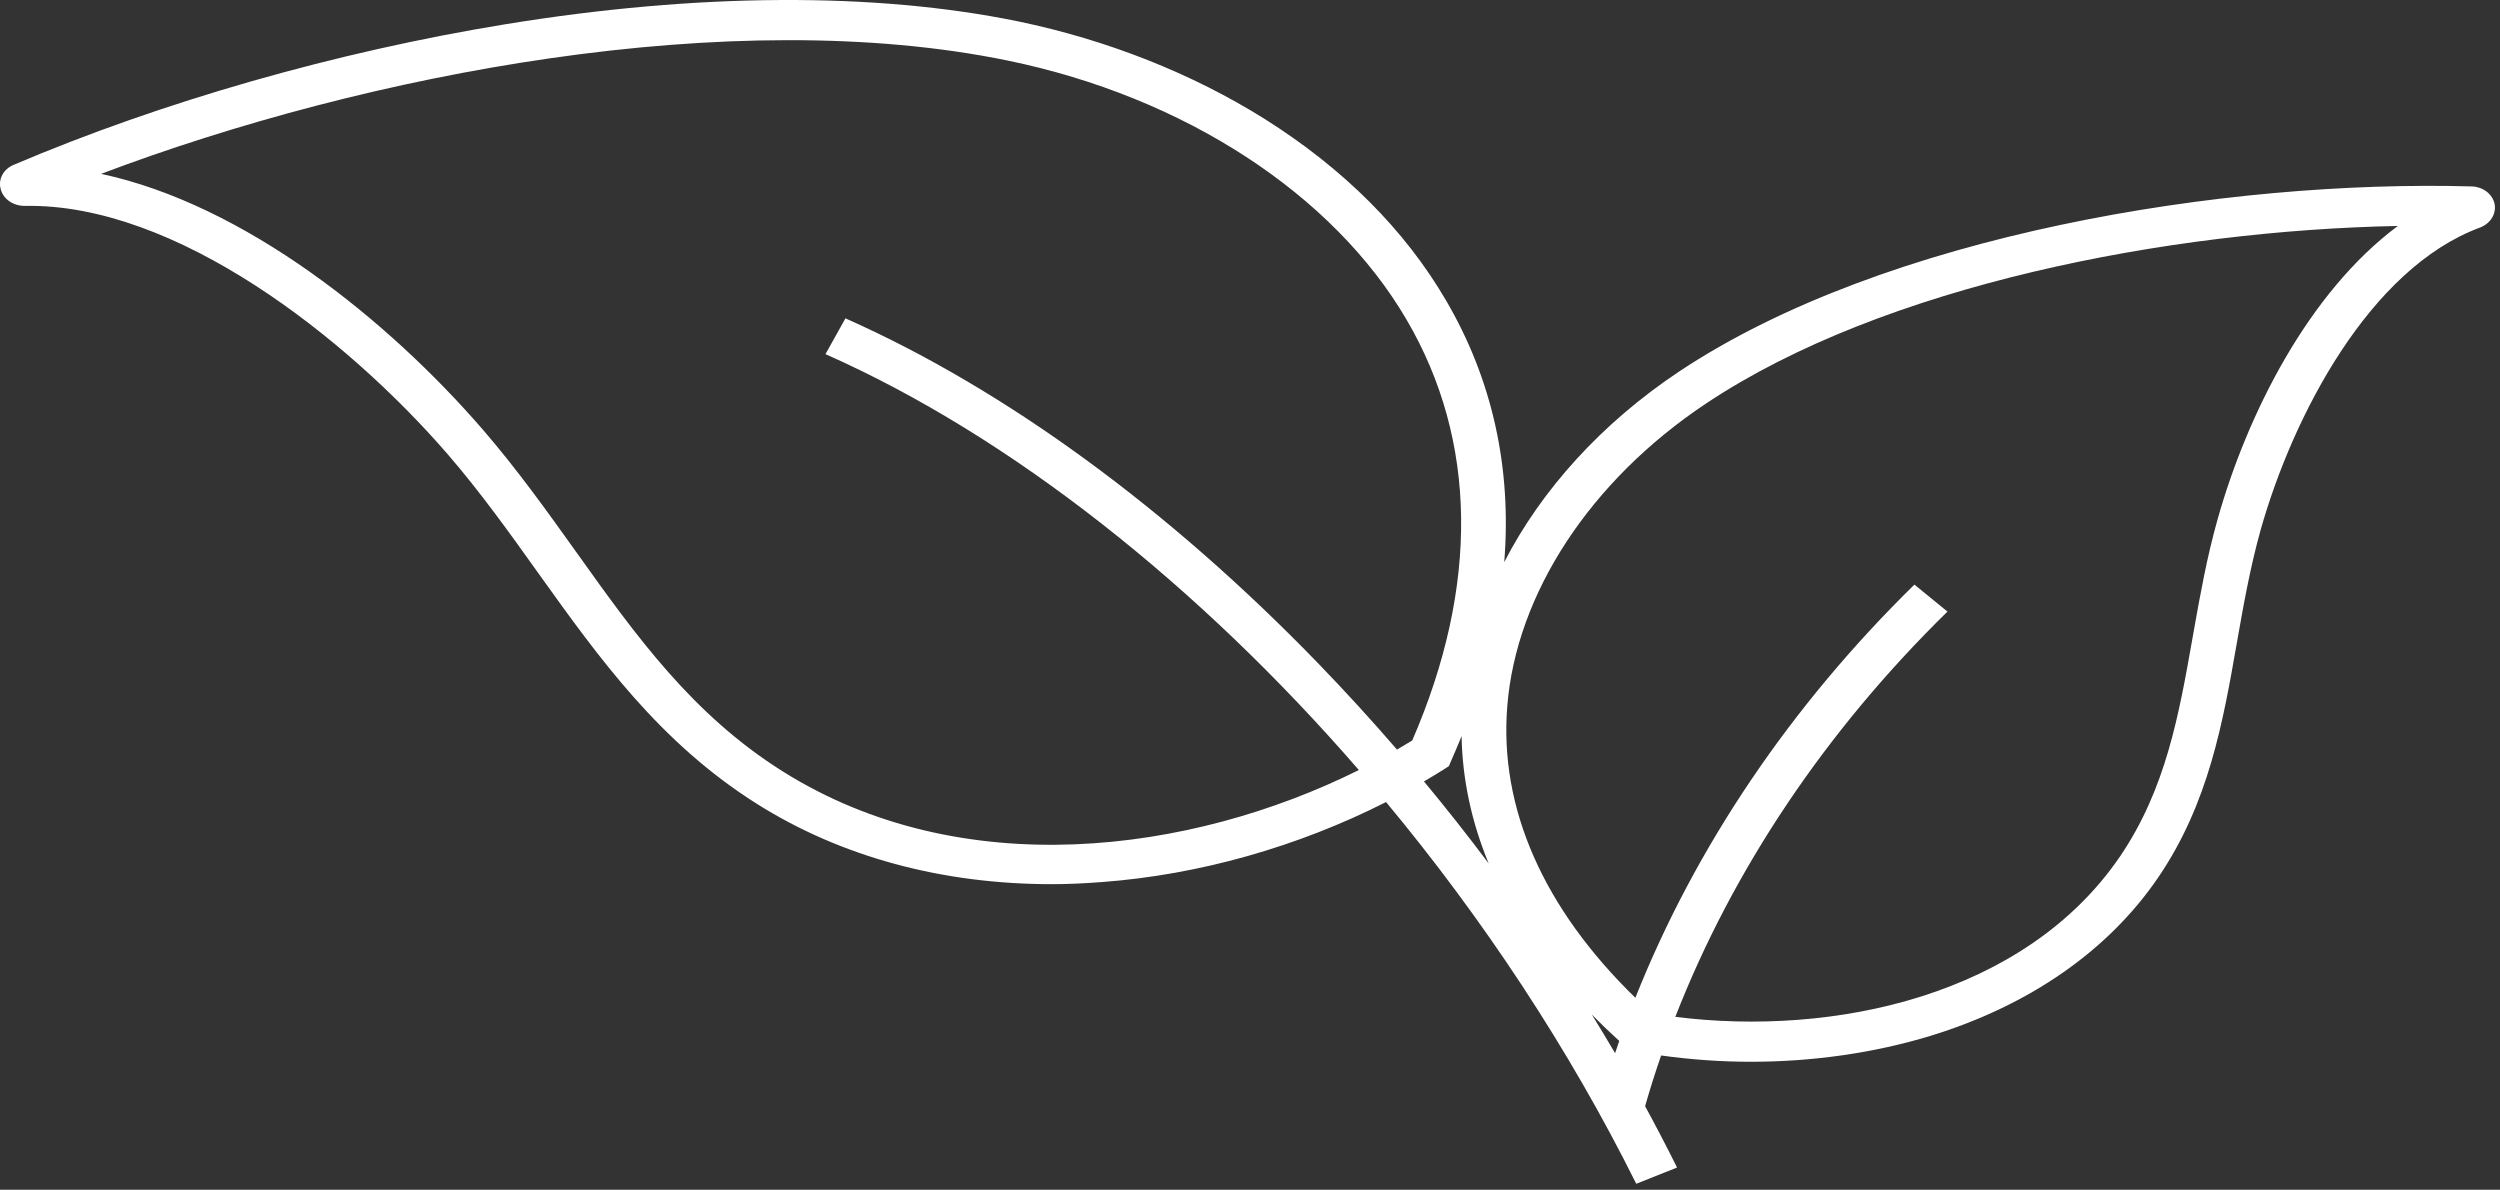 <svg width="166" height="79" viewBox="0 0 166 79" fill="none" xmlns="http://www.w3.org/2000/svg">
<rect x="0" y="0" width="166" height="79" fill="#333333" stroke="none"/>
<path fill-rule="evenodd" clip-rule="evenodd" d="M50.281 53.39C55.859 56.9 62.563 58.709 69.841 58.709L69.841 58.709C70.949 58.709 72.057 58.655 73.184 58.567C79.606 58.088 86.159 56.234 92.034 53.256C98.481 61.009 104.178 69.622 108.647 78.603L111.356 77.524C110.679 76.161 109.971 74.803 109.234 73.45C109.558 72.322 109.913 71.2 110.298 70.084C112.278 70.359 114.275 70.501 116.259 70.501L116.258 70.501C120.372 70.501 124.446 69.916 128.184 68.781C134.77 66.76 140.011 63.107 143.314 58.249C146.657 53.337 147.606 47.947 148.516 42.752C148.951 40.27 149.406 37.681 150.118 35.145C152.254 27.61 157.337 17.822 164.674 15.109C165.366 14.843 165.762 14.205 165.643 13.549C165.505 12.893 164.892 12.414 164.14 12.379C147.804 11.918 125.179 15.552 111.473 24.684C106.352 28.1 102.355 32.517 99.881 37.325C100.385 31.087 99.1 25.222 96.027 19.966C93.278 15.25 89.204 11.19 83.963 7.892C79.157 4.877 73.501 2.643 67.607 1.42C58.113 -0.531 46.326 -0.477 33.529 1.615C22.335 3.441 10.745 6.757 0.916 10.942C0.223 11.225 -0.133 11.899 0.045 12.555C0.223 13.229 0.876 13.672 1.647 13.672C11.675 13.477 23.028 22.431 29.712 30.144C31.924 32.706 33.865 35.425 35.745 38.059L35.804 38.141L35.833 38.181C39.76 43.665 43.81 49.321 50.281 53.39ZM111.241 67.519C115.065 57.724 121.225 48.53 129.312 40.609L127.117 38.818C118.879 46.893 112.558 56.266 108.588 66.254C102.492 60.322 99.541 53.667 100.082 46.901C100.676 39.418 105.6 31.918 113.254 26.811C125.1 18.903 144.027 15.304 159.217 15.003C153.263 19.435 149.209 27.521 147.251 34.471C146.538 36.995 146.092 39.503 145.659 41.934L145.659 41.935L145.59 42.326C144.68 47.486 143.81 52.38 140.784 56.848C134.471 66.122 121.767 68.846 111.241 67.519ZM107.519 69.119C107.425 69.389 107.332 69.659 107.242 69.93C106.738 69.072 106.222 68.216 105.695 67.365C106.275 67.957 106.883 68.541 107.519 69.119ZM51.983 51.226C63.836 58.672 78.997 56.715 90.228 51.13C79.59 38.862 67.109 28.962 54.812 23.514L56.137 21.138C66.718 25.837 77.576 33.763 87.544 44.064C89.333 45.915 91.074 47.82 92.76 49.772C93.102 49.574 93.44 49.373 93.772 49.169C98.222 38.903 98.103 29.257 93.396 21.225C88.511 12.874 78.622 6.437 66.933 4.026C48.619 0.249 24.392 4.859 6.711 11.544L6.712 11.544C16.244 13.583 25.758 21.243 32.047 28.512C34.341 31.167 36.324 33.943 38.247 36.634L38.297 36.704C42.233 42.219 45.971 47.45 51.983 51.226ZM98.847 57.331C97.463 55.485 96.03 53.668 94.551 51.887C94.989 51.632 95.422 51.37 95.849 51.102L96.205 50.872L96.364 50.499C96.604 49.957 96.832 49.416 97.049 48.877C97.101 51.741 97.707 54.572 98.847 57.331ZM163.546 12.627H163.527C163.546 12.645 163.546 12.627 163.546 12.627Z" fill="white"/>
</svg>
